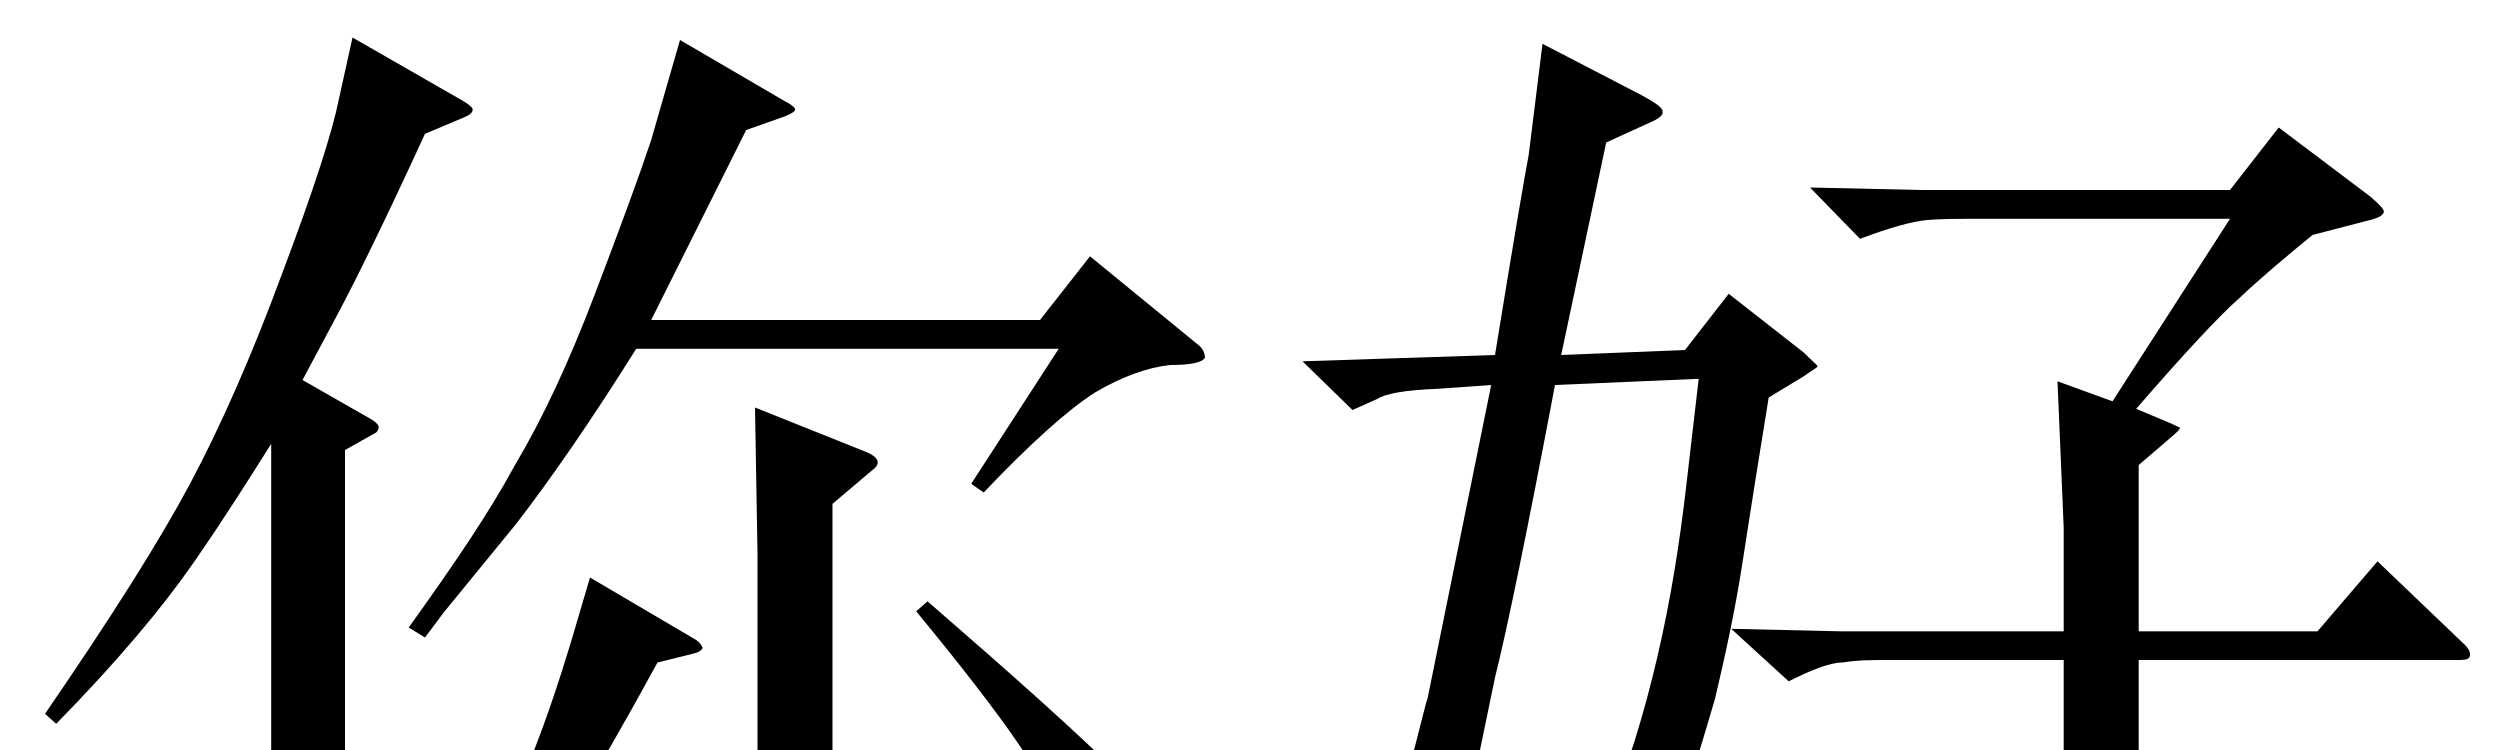 <?xml version='1.0' encoding='UTF-8'?>
<!-- This file was generated by dvisvgm 2.9.1 -->
<svg version='1.1' xmlns='http://www.w3.org/2000/svg' xmlns:xlink='http://www.w3.org/1999/xlink' width='21pt' height='6.3pt' viewBox='-72 -72.315 21 6.3'>
<defs>
<path id='g0-1914' d='M2.824-1.165L2.53-.693C2.467-.599 2.352-.441 2.163-.231C1.995-.032 1.795 .168 1.596 .357C1.386 .546 .997 .829 .42 1.197L.483 1.344C1.102 1.008 1.543 .745 1.806 .567C2.068 .378 2.331 .147 2.583-.105C2.824-.378 3.055-.63 3.265-.882C3.591-.599 3.843-.315 4-.042S4.263 .378 4.305 .378C4.347 .399 4.399 .378 4.462 .336C4.525 .304 4.578 .21 4.599 .063C4.641-.084 4.641-.21 4.641-.315C4.62-.409 4.567-.525 4.462-.63C4.357-.756 4.242-.861 4.095-.955C3.969-1.05 3.759-1.186 3.475-1.344L3.664-1.764C3.727-1.921 3.801-2.173 3.906-2.53C3.99-2.887 4.074-3.265 4.137-3.675S4.273-4.546 4.357-5.061L4.651-5.239C4.725-5.292 4.767-5.313 4.767-5.323S4.725-5.365 4.651-5.439L4.021-5.932L3.654-5.46L2.614-5.418L2.992-7.203L3.36-7.371C3.433-7.402 3.475-7.434 3.465-7.465C3.465-7.497 3.402-7.539 3.286-7.602L2.457-8.032L2.341-7.098C2.31-6.94 2.215-6.384 2.058-5.418L.441-5.365L.861-4.956L1.071-5.05C1.134-5.092 1.302-5.124 1.575-5.134L2.026-5.166L1.491-2.53C1.48-2.509 1.438-2.331 1.354-2.005L2.268-1.543C2.32-1.512 2.499-1.386 2.824-1.165ZM3.769-5.218L3.664-4.315C3.612-3.864 3.538-3.381 3.423-2.887S3.171-1.953 3.013-1.575L1.921-2.047L2.058-2.709C2.163-3.129 2.331-3.948 2.562-5.166L3.769-5.218ZM6.835-3.097H4.956L4.042-3.118L4.525-2.677C4.714-2.772 4.872-2.835 4.977-2.835C5.103-2.856 5.229-2.856 5.365-2.856H6.835V.084C6.835 .283 6.825 .409 6.814 .472S6.772 .588 6.73 .63C6.688 .682 6.552 .704 6.31 .693C6.069 .672 5.691 .609 5.155 .493L5.103 .64L5.701 .85C5.953 .945 6.111 1.039 6.174 1.134C6.247 1.239 6.279 1.333 6.279 1.407C6.289 1.48 6.289 1.554 6.289 1.627C6.688 1.575 6.961 1.47 7.108 1.344C7.255 1.197 7.35 1.06 7.392 .924C7.444 .787 7.465 .588 7.465 .346V-2.856H10.164C10.216-2.856 10.248-2.866 10.248-2.898S10.237-2.95 10.206-2.982L9.471-3.685L8.967-3.097H7.465V-4.494L7.686-4.683C7.77-4.756 7.812-4.788 7.812-4.809C7.801-4.809 7.77-4.83 7.717-4.851L7.444-4.966C7.854-5.439 8.148-5.754 8.316-5.901C8.494-6.069 8.694-6.237 8.925-6.426L9.366-6.541C9.46-6.562 9.513-6.583 9.523-6.615C9.534-6.636 9.492-6.678 9.408-6.751L8.641-7.329L8.232-6.804H5.638L4.704-6.825L5.124-6.394C5.376-6.489 5.565-6.541 5.691-6.552C5.806-6.562 5.953-6.562 6.121-6.562H8.232L7.245-5.029L6.783-5.197L6.835-3.969V-3.097Z'/>
<path id='g0-2886' d='M.378-2.404L.472-2.32C.987-2.845 1.365-3.297 1.627-3.675S2.1-4.389 2.278-4.672V-.178L2.205 1.69C2.499 1.617 2.751 1.491 2.961 1.333L2.898-.084V-4.62L3.16-4.767C3.171-4.777 3.181-4.798 3.181-4.809C3.181-4.83 3.16-4.851 3.129-4.872L2.541-5.208L2.866-5.817C2.982-6.037 3.223-6.52 3.57-7.276L3.895-7.413C3.948-7.434 3.969-7.455 3.969-7.476C3.979-7.486 3.948-7.518 3.895-7.549L2.961-8.085L2.845-7.56C2.793-7.297 2.635-6.804 2.373-6.111C2.11-5.397 1.848-4.809 1.596-4.336S.934-3.213 .378-2.404ZM4.956-3.549L4.798-3.013C4.693-2.667 4.578-2.32 4.441-1.984S4.158-1.323 4-1.008C3.843-.682 3.591-.273 3.244 .241L3.36 .315C3.706-.073 3.99-.399 4.2-.672C4.399-.934 4.609-1.239 4.809-1.596C5.019-1.932 5.26-2.352 5.523-2.835L5.817-2.908C5.869-2.919 5.901-2.94 5.901-2.961C5.89-2.982 5.88-3.003 5.848-3.024L4.956-3.549ZM3.433-3.129L3.57-3.045L3.727-3.255L4.336-4C4.62-4.368 4.956-4.851 5.344-5.47H8.893L8.158-4.336L8.263-4.263C8.652-4.672 8.967-4.956 9.198-5.103C9.429-5.239 9.639-5.313 9.828-5.334C10.006-5.334 10.101-5.355 10.122-5.397C10.122-5.418 10.111-5.46 10.08-5.491L9.156-6.247L8.736-5.712H5.47L6.268-7.308L6.594-7.423C6.646-7.444 6.678-7.465 6.678-7.476C6.688-7.486 6.657-7.518 6.594-7.549L5.712-8.064L5.47-7.224C5.376-6.94 5.218-6.51 4.998-5.932S4.557-4.882 4.326-4.494C4.116-4.105 3.811-3.654 3.433-3.129ZM4.756 .808C5.292 .987 5.617 1.144 5.712 1.26C5.817 1.386 5.901 1.533 5.964 1.711C6.573 1.554 6.898 1.396 6.93 1.239C6.972 1.092 6.993 .913 6.993 .714V-4.168L7.329-4.452C7.402-4.504 7.381-4.557 7.287-4.599L6.342-4.977L6.363-3.748V.43C6.363 .63 6.342 .756 6.3 .819C6.258 .892 5.754 .84 4.798 .682L4.756 .808ZM7.696-3.265C8.085-2.793 8.368-2.425 8.547-2.163S8.851-1.69 8.925-1.533S9.072-1.197 9.135-1.008C9.208-.808 9.261-.63 9.303-.462C9.334-.283 9.366-.168 9.387-.084C9.418-.021 9.471 .021 9.544 .032S9.702 0 9.807-.105C9.891-.2 9.964-.315 10.017-.42C10.059-.546 10.08-.64 10.08-.724C10.09-1.05 9.891-1.417 9.471-1.827C9.072-2.226 8.505-2.73 7.791-3.349L7.696-3.265Z'/>
</defs>
<g id='page1'>
<use x='-72' y='-63.915' xlink:href='#g0-2886'/>
<use x='-61.5' y='-63.915' xlink:href='#g0-1914'/>
</g>
</svg>